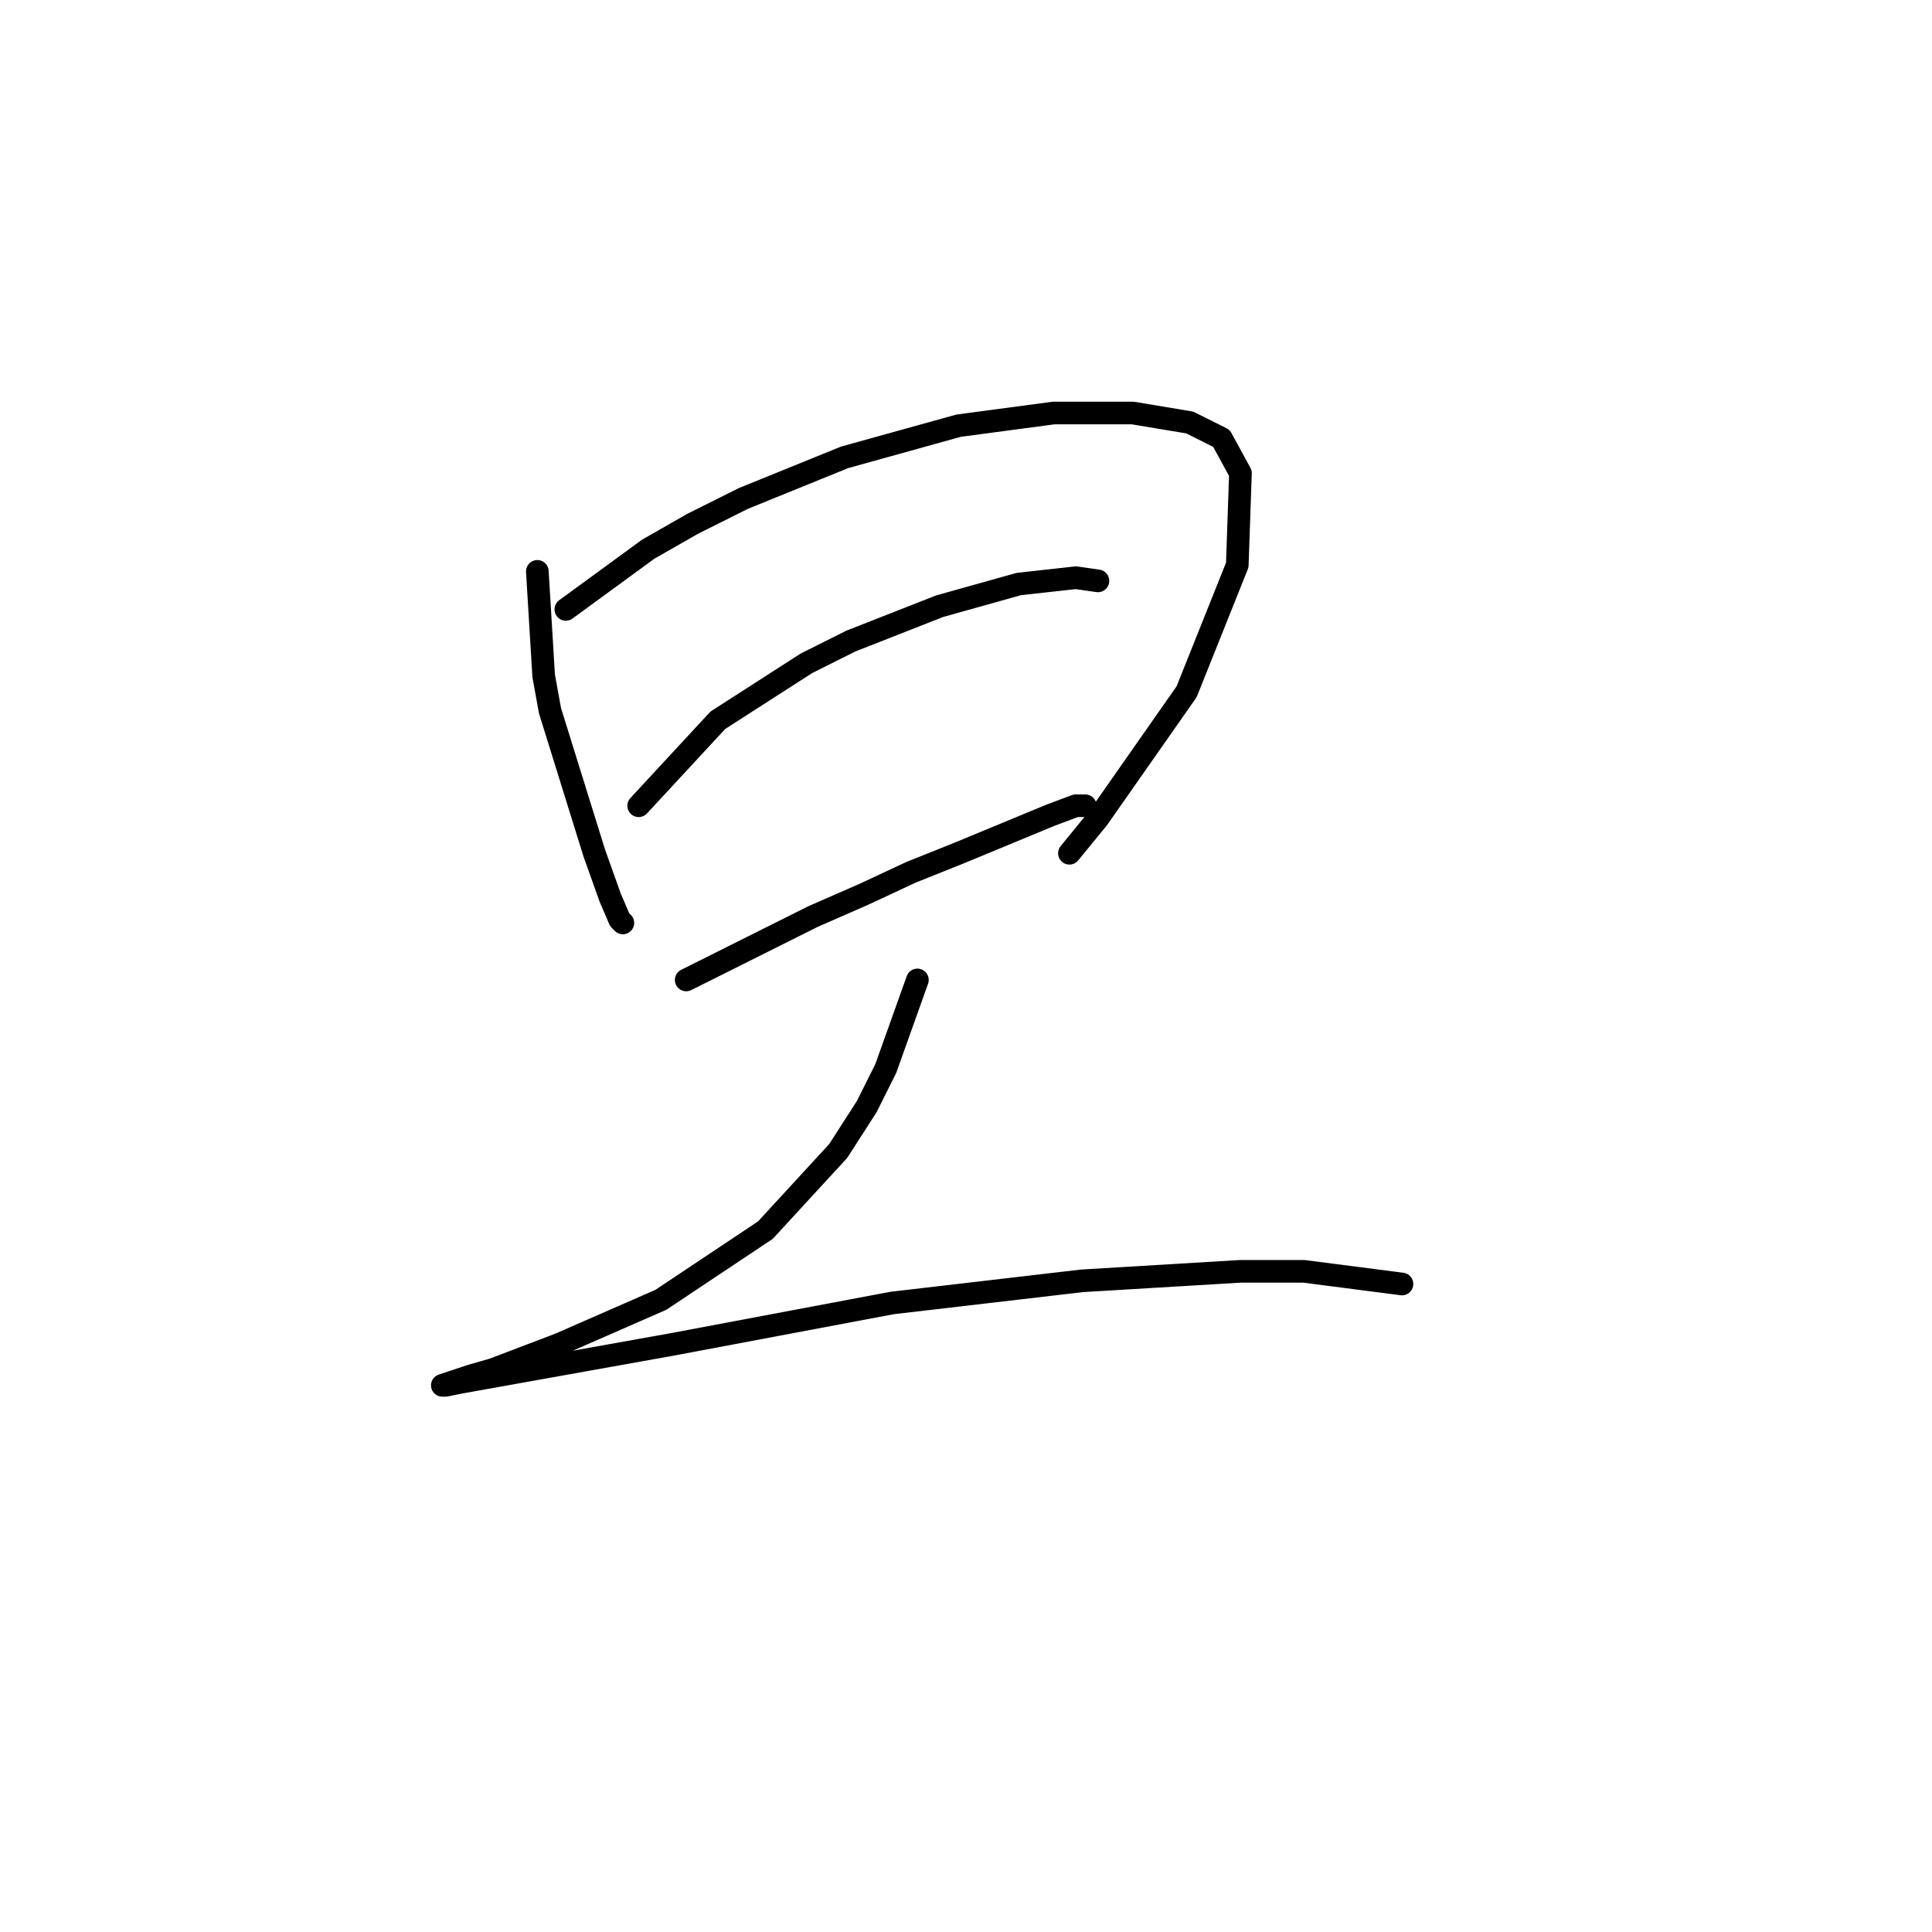 <?xml version="1.0" standalone="no"?>
    <svg width="256" height="256" xmlns="http://www.w3.org/2000/svg" version="1.1">
    <polyline stroke="black" stroke-width="3" stroke-linecap="round" fill="transparent" stroke-linejoin="round" points="71.2 75.711 72.039 89.56 72.879 94.176 78.754 113.061 80.852 118.936 82.111 121.874 82.531 122.294 82.531 122.294 " />
        <polyline stroke="black" stroke-width="3" stroke-linecap="round" fill="transparent" stroke-linejoin="round" points="74.977 80.747 85.888 72.773 91.764 69.416 98.478 66.058 111.908 60.603 127.016 56.406 139.606 54.727 150.097 54.727 157.651 55.986 161.848 58.085 164.366 62.701 163.946 74.871 157.232 91.658 145.481 108.445 141.704 113.061 141.704 113.061 " />
        <polyline stroke="black" stroke-width="3" stroke-linecap="round" fill="transparent" stroke-linejoin="round" points="84.629 106.766 95.121 95.435 106.872 87.881 112.747 84.943 124.498 80.327 134.989 77.389 142.543 76.55 145.481 76.97 145.481 76.97 " />
        <polyline stroke="black" stroke-width="3" stroke-linecap="round" fill="transparent" stroke-linejoin="round" points="90.924 129.848 107.711 121.454 114.426 118.517 120.721 115.579 127.016 113.061 139.186 108.025 142.543 106.766 143.802 106.766 143.802 106.766 " />
        <polyline stroke="black" stroke-width="3" stroke-linecap="round" fill="transparent" stroke-linejoin="round" points="121.56 129.848 117.363 141.598 114.845 146.634 111.068 152.51 101.416 163.001 87.567 172.234 74.138 178.109 65.325 181.467 62.387 182.306 58.61 183.565 59.03 183.565 61.128 183.145 89.246 178.109 118.203 172.654 143.383 169.716 164.366 168.457 172.759 168.457 185.769 170.136 185.769 170.136 " />
        </svg>